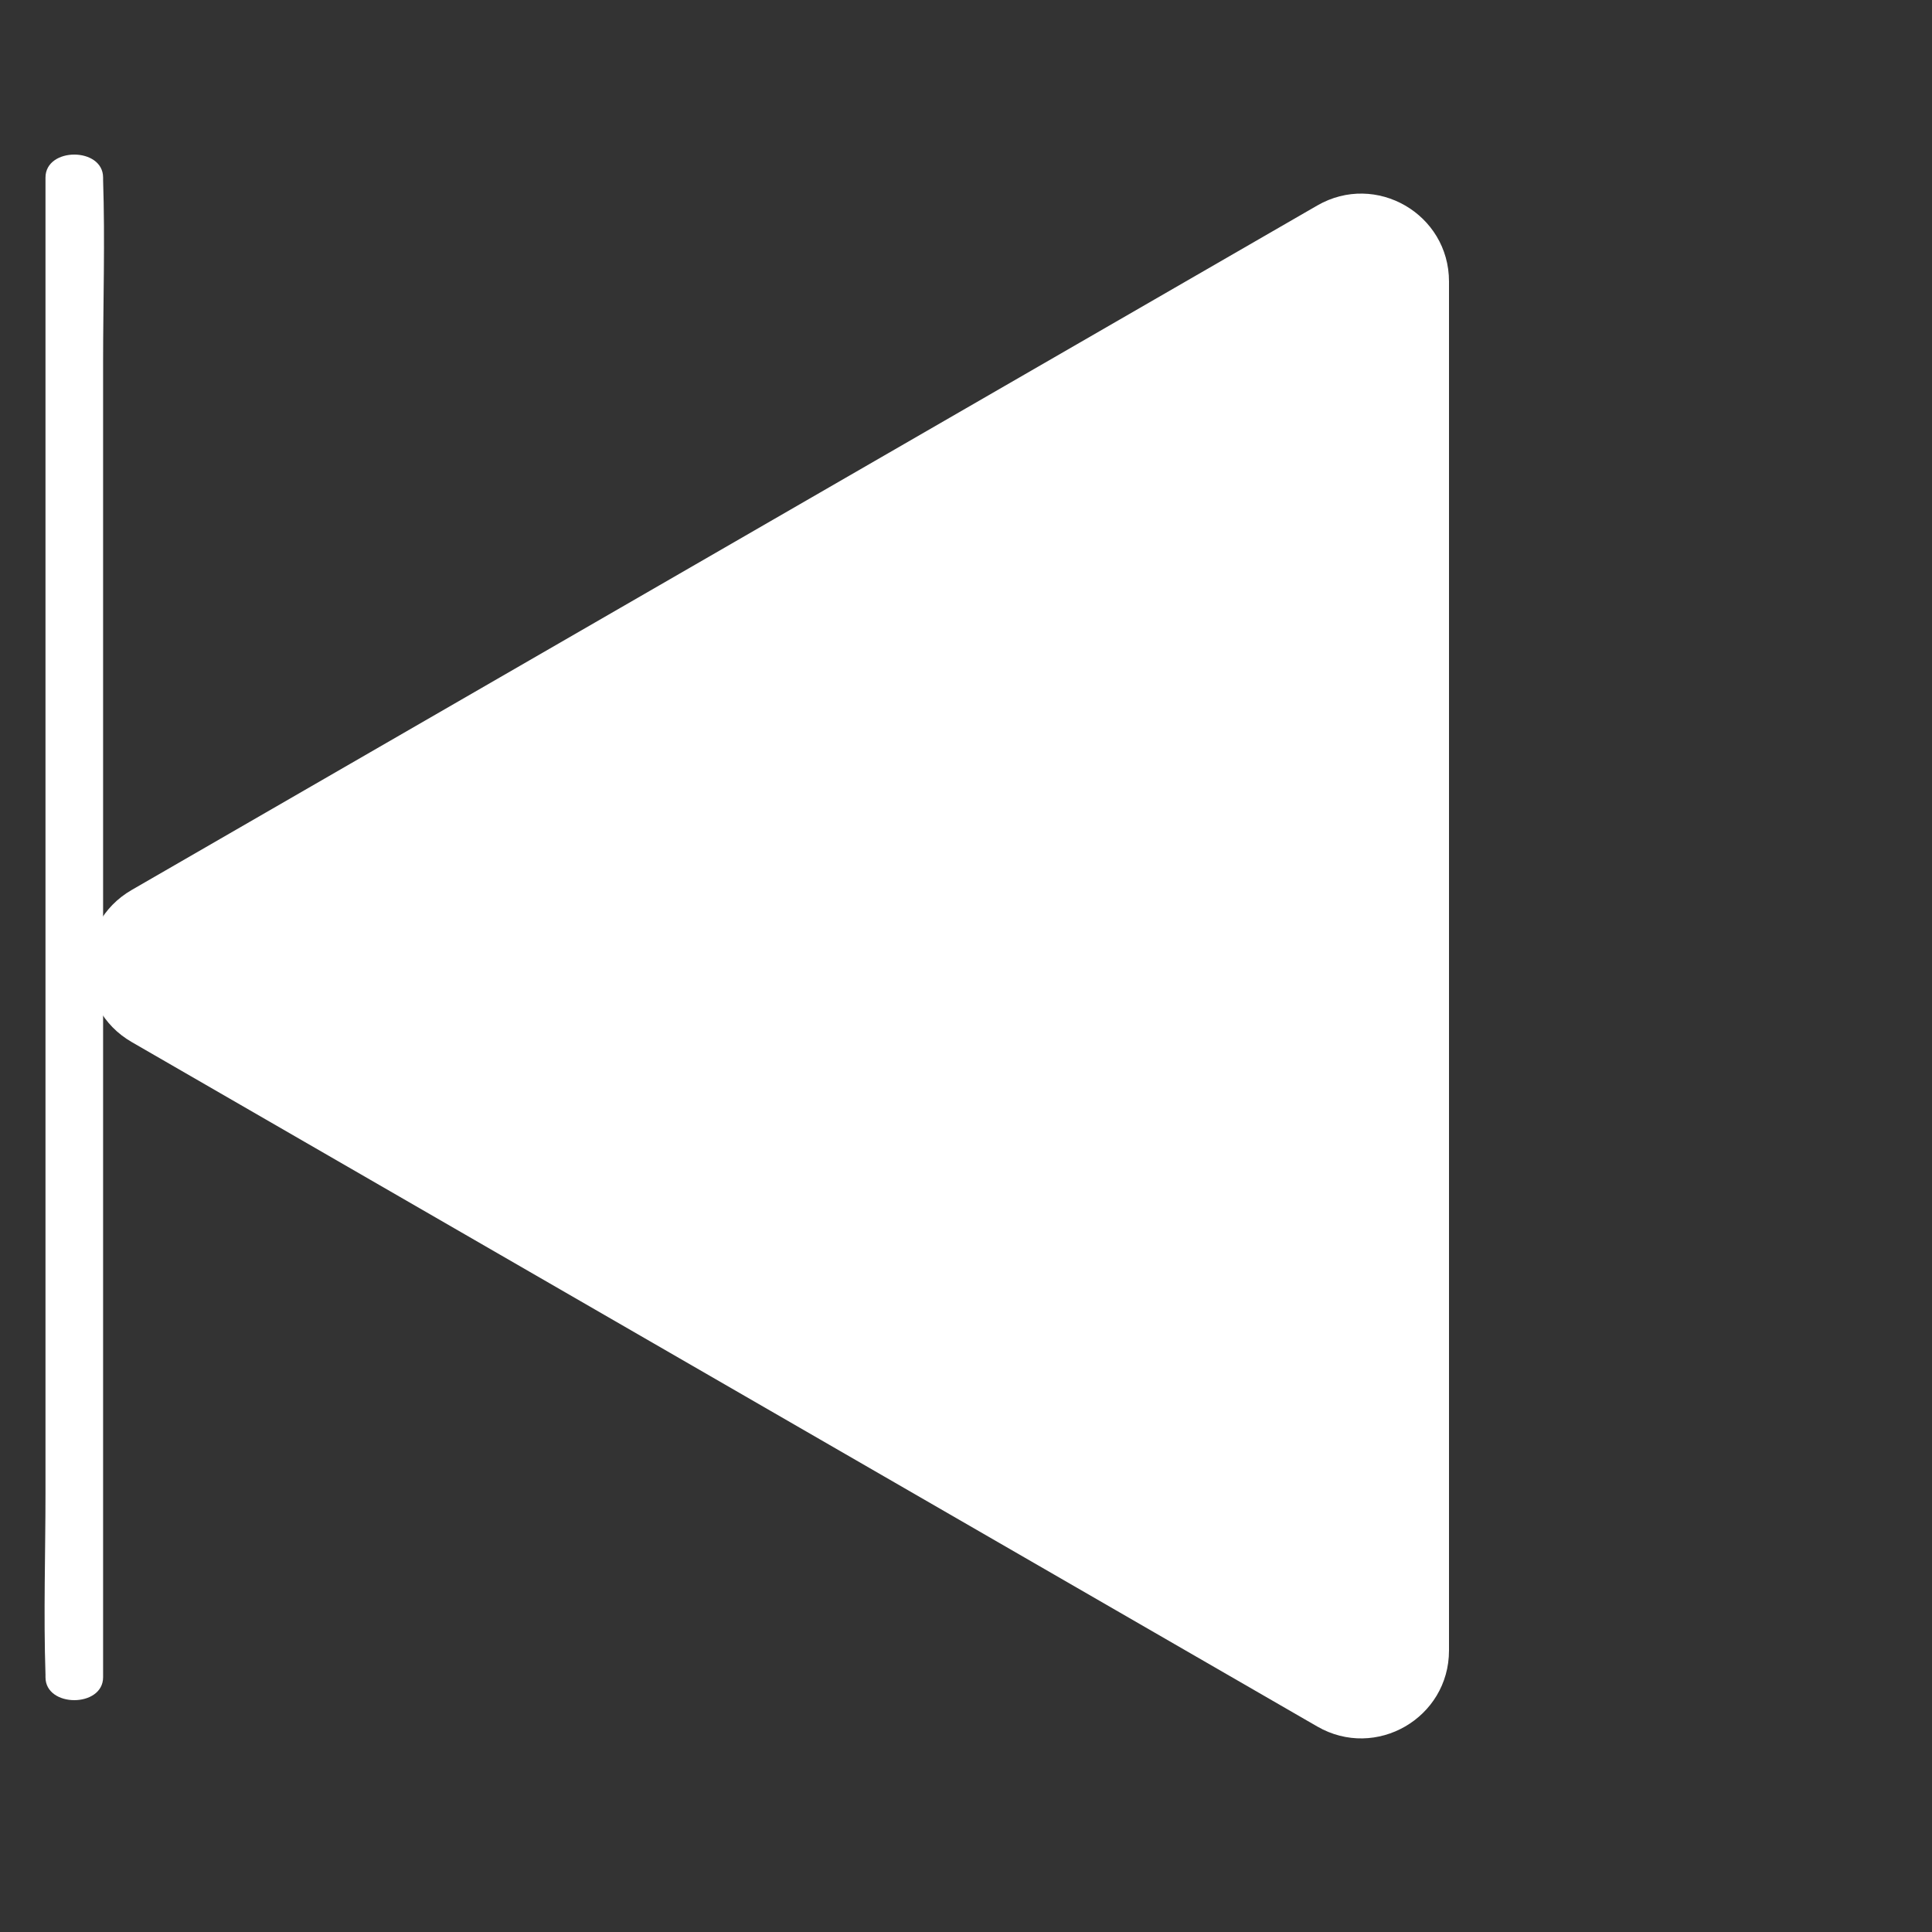 <svg width="22" height="22" viewBox="0 0 22 22" fill="none" xmlns="http://www.w3.org/2000/svg">
<rect x="0" y="0" width="22" height="22" fill="#333333" stroke="none"/>
<path d="M1.5 11.866C0.833 11.481 0.833 10.519 1.5 10.134L15 2.34C15.667 1.955 16.5 2.436 16.5 3.206V18.794C16.5 19.564 15.667 20.045 15 19.66L1.5 11.866Z" fill="white"/>
<path d="M0.518 2.022C0.518 2.586 0.518 3.154 0.518 3.719C0.518 5.079 0.518 6.435 0.518 7.795C0.518 9.438 0.518 11.084 0.518 12.728C0.518 14.149 0.518 15.571 0.518 16.993C0.518 17.685 0.495 18.377 0.518 19.069C0.518 19.08 0.518 19.088 0.518 19.099C0.518 19.447 1.174 19.447 1.174 19.099C1.174 18.534 1.174 17.966 1.174 17.401C1.174 16.041 1.174 14.685 1.174 13.325C1.174 11.682 1.174 10.036 1.174 8.392C1.174 6.971 1.174 5.549 1.174 4.127C1.174 3.435 1.197 2.743 1.174 2.051C1.174 2.04 1.174 2.032 1.174 2.022C1.174 1.673 0.518 1.673 0.518 2.022Z" fill="white"/>
</svg>
